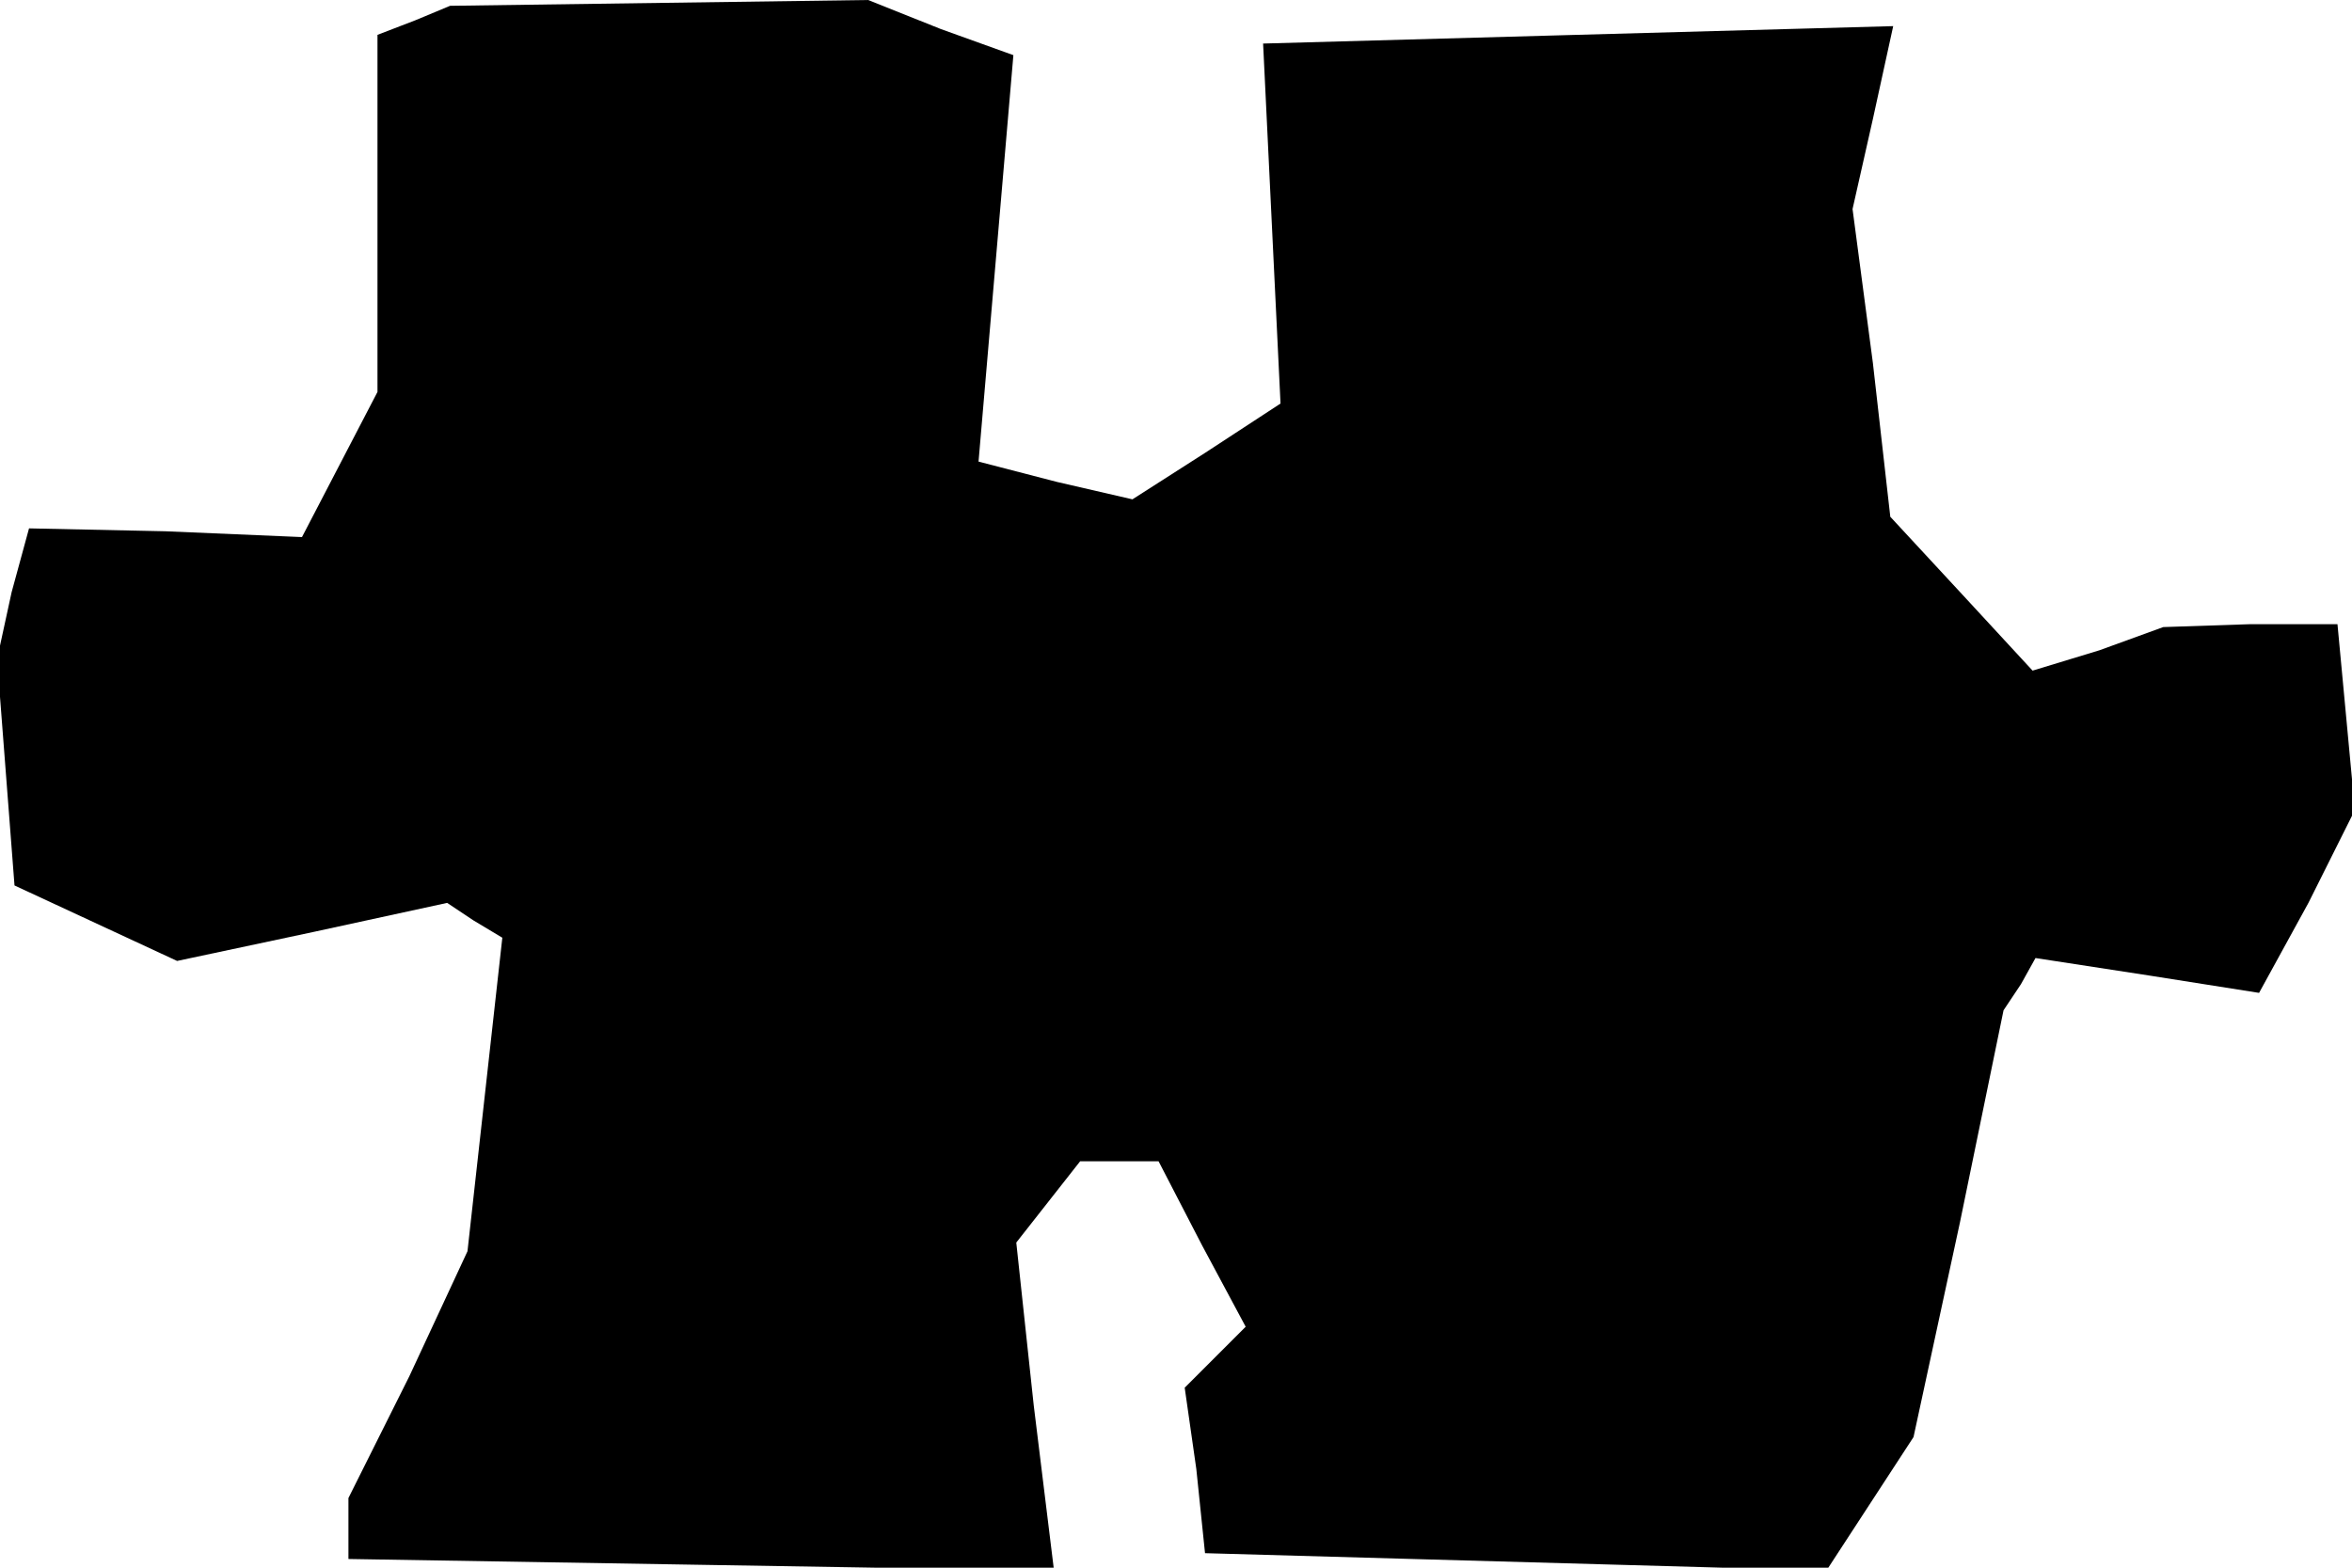 <?xml version="1.0" standalone="no"?>
<!DOCTYPE svg PUBLIC "-//W3C//DTD SVG 20010904//EN"
 "http://www.w3.org/TR/2001/REC-SVG-20010904/DTD/svg10.dtd">
<svg version="1.0" xmlns="http://www.w3.org/2000/svg"
 width="81pt" height="54pt" viewBox="0 0 81 54"
 preserveAspectRatio="xMidYMid meet">
<g transform="translate(0,54) scale(0.1,-0.1)"
fill="#000000" stroke="none">
<path d="M143 533 l-13 -5 0 -61 0 -62 -13 -25 -13 -25 -47 2 -47 1 -6 -22 -5
-23 3 -39 3 -39 28 -13 28 -13 47 10 46 10 9 -6 10 -6 -6 -54 -6 -54 -20 -43
-21 -42 0 -11 0 -10 121 -2 122 -2 -7 57 -6 56 11 14 11 14 14 0 13 0 15 -29
15 -28 -10 -10 -11 -11 4 -28 3 -29 107 -3 107 -3 15 23 15 23 16 74 15 73 6
9 5 9 39 -6 38 -6 17 31 16 32 -3 32 -3 32 -30 0 -30 -1 -22 -8 -23 -7 -24 26
-25 27 -6 53 -7 53 7 31 7 32 -109 -3 -108 -3 3 -62 3 -62 -26 -17 -25 -16
-26 6 -27 7 6 70 6 70 -25 9 -25 10 -72 -1 -72 -1 -12 -5z"/>
</g>
</svg>
